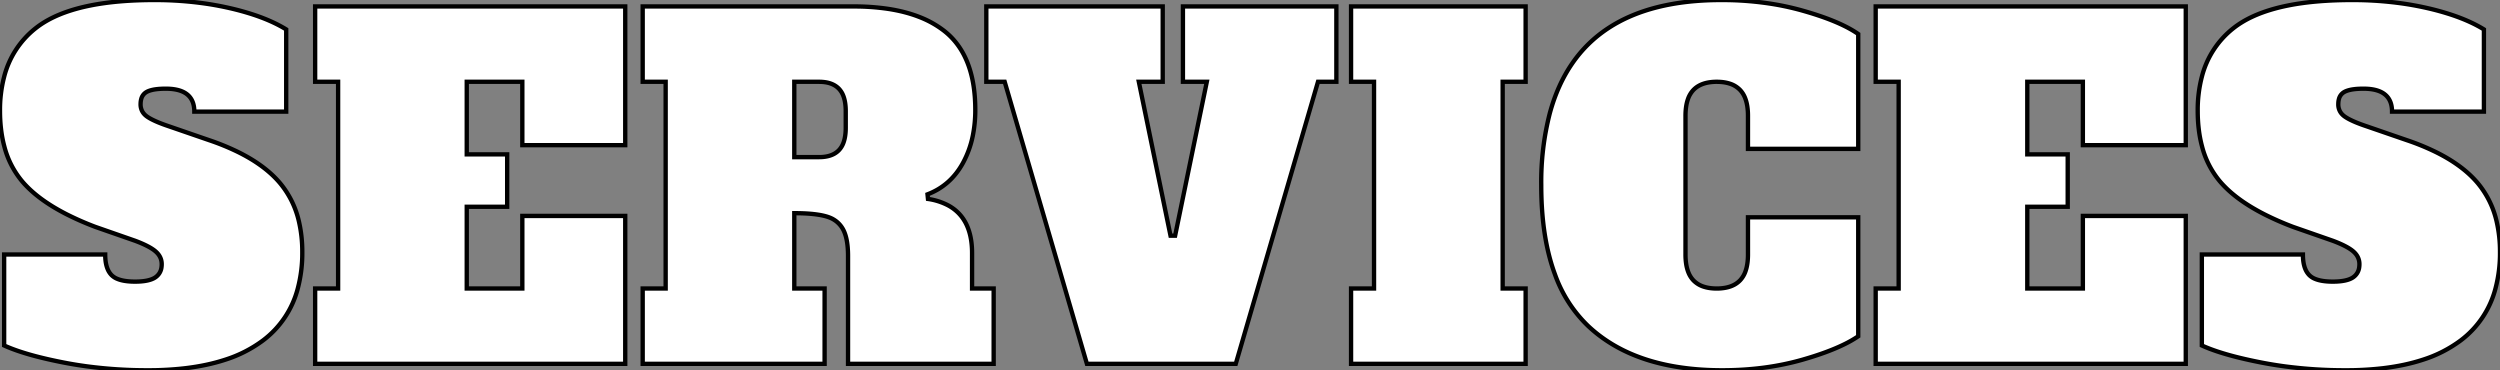 <svg width="544.203" height="80.606" viewBox="0 0 544.203 80.606" xmlns="http://www.w3.org/2000/svg"><rect x="0" y="0" width="544.203" height="80.606" fill="#808080" stroke="none"/><g id="svgGroup" stroke-linecap="round" fill-rule="evenodd" font-size="9pt" stroke="#000" stroke-width="0.25mm" fill="#ffffff" style="stroke:#000;stroke-width:0.25mm;fill:#ffffff"><path d="M 136.101 79.205 L 68.601 79.205 L 68.601 62.805 L 73.601 62.805 L 73.601 17.805 L 68.601 17.805 L 68.601 1.405 L 136.101 1.405 L 136.101 31.605 L 113.701 31.605 L 113.701 17.805 L 101.601 17.805 L 101.601 33.605 L 110.401 33.605 L 110.401 45.005 L 101.601 45.005 L 101.601 62.805 L 113.701 62.805 L 113.701 47.005 L 136.101 47.005 L 136.101 79.205 Z M 475.801 79.205 L 408.301 79.205 L 408.301 62.805 L 413.301 62.805 L 413.301 17.805 L 408.301 17.805 L 408.301 1.405 L 475.801 1.405 L 475.801 31.605 L 453.401 31.605 L 453.401 17.805 L 441.301 17.805 L 441.301 33.605 L 450.101 33.605 L 450.101 45.005 L 441.301 45.005 L 441.301 62.805 L 453.401 62.805 L 453.401 47.005 L 475.801 47.005 L 475.801 79.205 Z M 139.901 79.205 L 139.901 62.805 L 144.901 62.805 L 144.901 17.805 L 139.901 17.805 L 139.901 1.405 L 185.801 1.405 A 50.31 50.31 0 0 1 193.225 1.916 Q 197.019 2.483 200.088 3.68 A 21.378 21.378 0 0 1 205.501 6.705 Q 211.453 11.344 212.195 21.038 A 37.554 37.554 0 0 1 212.301 23.905 A 27.986 27.986 0 0 1 211.747 29.607 A 20.997 20.997 0 0 1 209.601 35.505 Q 206.901 40.405 201.901 42.305 L 202.001 43.305 A 13.61 13.61 0 0 1 206.396 44.708 Q 211.601 47.521 211.601 55.105 L 211.601 62.805 L 216.301 62.805 L 216.301 79.205 L 184.601 79.205 L 184.601 55.705 A 21.428 21.428 0 0 0 184.51 53.661 Q 184.301 51.479 183.608 50.096 A 5.758 5.758 0 0 0 183.451 49.805 A 5.631 5.631 0 0 0 180.479 47.314 A 7.552 7.552 0 0 0 179.851 47.105 A 14.406 14.406 0 0 0 178.12 46.736 Q 176.294 46.451 173.752 46.411 A 54.118 54.118 0 0 0 172.901 46.405 L 172.901 62.805 L 179.501 62.805 L 179.501 79.205 L 139.901 79.205 Z M 257.501 17.805 L 257.501 1.405 L 290.901 1.405 L 290.901 17.805 L 286.901 17.805 L 269.001 79.205 L 236.601 79.205 L 218.701 17.805 L 214.701 17.805 L 214.701 1.405 L 253.101 1.405 L 253.101 17.805 L 247.901 17.805 L 254.801 51.305 L 255.801 51.305 L 262.701 17.805 L 257.501 17.805 Z M 404.501 7.405 L 404.501 32.405 L 380.501 32.405 L 380.501 25.205 A 13.497 13.497 0 0 0 380.359 23.175 Q 380.201 22.137 379.866 21.307 A 5.371 5.371 0 0 0 378.801 19.605 A 5.344 5.344 0 0 0 376.515 18.2 Q 375.657 17.922 374.615 17.84 A 11.576 11.576 0 0 0 373.701 17.805 A 10.208 10.208 0 0 0 371.753 17.978 Q 370.647 18.194 369.793 18.676 A 5.031 5.031 0 0 0 368.601 19.605 A 5.495 5.495 0 0 0 367.447 21.542 Q 367.14 22.391 367.006 23.444 A 13.949 13.949 0 0 0 366.901 25.205 L 366.901 55.405 A 13.497 13.497 0 0 0 367.043 57.434 Q 367.202 58.472 367.536 59.303 A 5.371 5.371 0 0 0 368.601 61.005 A 5.344 5.344 0 0 0 370.887 62.409 Q 371.745 62.687 372.788 62.77 A 11.576 11.576 0 0 0 373.701 62.805 A 10.208 10.208 0 0 0 375.649 62.631 Q 376.755 62.416 377.609 61.934 A 5.031 5.031 0 0 0 378.801 61.005 A 5.495 5.495 0 0 0 379.956 59.068 Q 380.263 58.218 380.397 57.165 A 13.949 13.949 0 0 0 380.501 55.405 L 380.501 47.305 L 404.501 47.305 L 404.501 73.205 A 24.957 24.957 0 0 1 401.385 74.988 Q 397.76 76.759 392.351 78.305 Q 384.301 80.605 374.901 80.605 Q 356.001 80.605 345.751 71.005 A 28.968 28.968 0 0 1 338.48 59.711 Q 335.501 51.679 335.501 40.305 A 59.887 59.887 0 0 1 337.377 24.602 Q 344.076 0.005 374.701 0.005 A 69.014 69.014 0 0 1 386.319 0.949 A 58.298 58.298 0 0 1 392.351 2.305 Q 399.897 4.434 403.885 6.992 A 18.345 18.345 0 0 1 404.501 7.405 Z M 0.901 75.205 L 0.901 55.405 L 22.901 55.405 Q 22.901 57.251 23.398 58.495 A 4.13 4.13 0 0 0 24.301 59.905 A 3.796 3.796 0 0 0 25.536 60.702 Q 26.712 61.195 28.551 61.285 A 17.472 17.472 0 0 0 29.401 61.305 Q 32.501 61.305 33.851 60.355 A 3.089 3.089 0 0 0 35.158 58.157 A 4.694 4.694 0 0 0 35.201 57.505 Q 35.201 55.905 33.901 54.755 Q 32.601 53.605 29.401 52.405 L 20.801 49.405 A 62.901 62.901 0 0 1 14.474 46.633 Q 8.186 43.423 4.851 39.505 A 19.366 19.366 0 0 1 0.93 31.827 Q 0.001 28.348 0.001 24.105 A 28.559 28.559 0 0 1 0.896 16.737 A 19.566 19.566 0 0 1 7.751 6.155 Q 14.692 0.647 29.933 0.072 A 97.313 97.313 0 0 1 33.601 0.005 A 76.853 76.853 0 0 1 45.067 0.832 A 66.083 66.083 0 0 1 49.951 1.755 A 57.245 57.245 0 0 1 55.248 3.22 Q 59.355 4.587 62.301 6.405 L 62.301 24.305 L 42.301 24.305 Q 42.301 19.766 37.192 19.347 A 13.375 13.375 0 0 0 36.101 19.305 Q 33.747 19.305 32.471 19.767 A 3.551 3.551 0 0 0 31.851 20.055 A 2.435 2.435 0 0 0 30.742 21.558 Q 30.62 21.999 30.604 22.537 A 5.547 5.547 0 0 0 30.601 22.705 A 3.178 3.178 0 0 0 30.953 24.209 Q 31.27 24.811 31.873 25.275 A 4.25 4.25 0 0 0 32.051 25.405 Q 33.501 26.405 36.801 27.505 L 45.501 30.505 A 52.234 52.234 0 0 1 51.838 33.099 Q 57.693 35.991 60.951 39.855 A 19.951 19.951 0 0 1 65.119 48.429 A 29.08 29.08 0 0 1 65.801 54.905 A 29.945 29.945 0 0 1 64.836 62.738 A 20.644 20.644 0 0 1 57.251 74.105 A 27.846 27.846 0 0 1 48.992 78.313 Q 45.113 79.584 40.371 80.15 A 69.067 69.067 0 0 1 32.201 80.605 A 99.739 99.739 0 0 1 18.944 79.752 A 86.426 86.426 0 0 1 14.051 78.955 Q 6.122 77.425 1.59 75.507 A 26.83 26.83 0 0 1 0.901 75.205 Z M 479.301 75.205 L 479.301 55.405 L 501.301 55.405 Q 501.301 57.251 501.798 58.495 A 4.13 4.13 0 0 0 502.701 59.905 A 3.796 3.796 0 0 0 503.936 60.702 Q 505.112 61.195 506.951 61.285 A 17.472 17.472 0 0 0 507.801 61.305 Q 510.901 61.305 512.251 60.355 A 3.089 3.089 0 0 0 513.558 58.157 A 4.694 4.694 0 0 0 513.601 57.505 Q 513.601 55.905 512.301 54.755 Q 511.001 53.605 507.801 52.405 L 499.201 49.405 A 62.901 62.901 0 0 1 492.874 46.633 Q 486.586 43.423 483.251 39.505 A 19.366 19.366 0 0 1 479.33 31.827 Q 478.401 28.348 478.401 24.105 A 28.559 28.559 0 0 1 479.296 16.737 A 19.566 19.566 0 0 1 486.151 6.155 Q 493.092 0.647 508.333 0.072 A 97.313 97.313 0 0 1 512.001 0.005 A 76.853 76.853 0 0 1 523.467 0.832 A 66.083 66.083 0 0 1 528.351 1.755 A 57.245 57.245 0 0 1 533.648 3.22 Q 537.755 4.587 540.701 6.405 L 540.701 24.305 L 520.701 24.305 Q 520.701 19.766 515.592 19.347 A 13.375 13.375 0 0 0 514.501 19.305 Q 512.147 19.305 510.871 19.767 A 3.551 3.551 0 0 0 510.251 20.055 A 2.435 2.435 0 0 0 509.142 21.558 Q 509.02 21.999 509.004 22.537 A 5.547 5.547 0 0 0 509.001 22.705 A 3.178 3.178 0 0 0 509.353 24.209 Q 509.67 24.811 510.273 25.275 A 4.25 4.25 0 0 0 510.451 25.405 Q 511.901 26.405 515.201 27.505 L 523.901 30.505 A 52.234 52.234 0 0 1 530.238 33.099 Q 536.093 35.991 539.351 39.855 A 19.951 19.951 0 0 1 543.519 48.429 A 29.08 29.08 0 0 1 544.201 54.905 A 29.945 29.945 0 0 1 543.236 62.738 A 20.644 20.644 0 0 1 535.651 74.105 A 27.846 27.846 0 0 1 527.392 78.313 Q 523.513 79.584 518.771 80.15 A 69.067 69.067 0 0 1 510.601 80.605 A 99.739 99.739 0 0 1 497.344 79.752 A 86.426 86.426 0 0 1 492.451 78.955 Q 484.522 77.425 479.99 75.507 A 26.83 26.83 0 0 1 479.301 75.205 Z M 332.101 79.205 L 294.101 79.205 L 294.101 62.805 L 299.101 62.805 L 299.101 17.805 L 294.101 17.805 L 294.101 1.405 L 332.101 1.405 L 332.101 17.805 L 327.101 17.805 L 327.101 62.805 L 332.101 62.805 L 332.101 79.205 Z M 172.901 34.205 L 178.301 34.205 Q 180.328 34.205 181.646 33.448 A 4.295 4.295 0 0 0 182.651 32.655 A 4.704 4.704 0 0 0 183.617 31.035 Q 184.101 29.713 184.101 27.805 L 184.101 24.205 Q 184.101 22.188 183.56 20.825 A 4.622 4.622 0 0 0 182.651 19.355 Q 181.388 18.004 179.023 17.83 A 9.858 9.858 0 0 0 178.301 17.805 L 172.901 17.805 L 172.901 34.205 Z" vector-effect="non-scaling-stroke"/></g></svg>